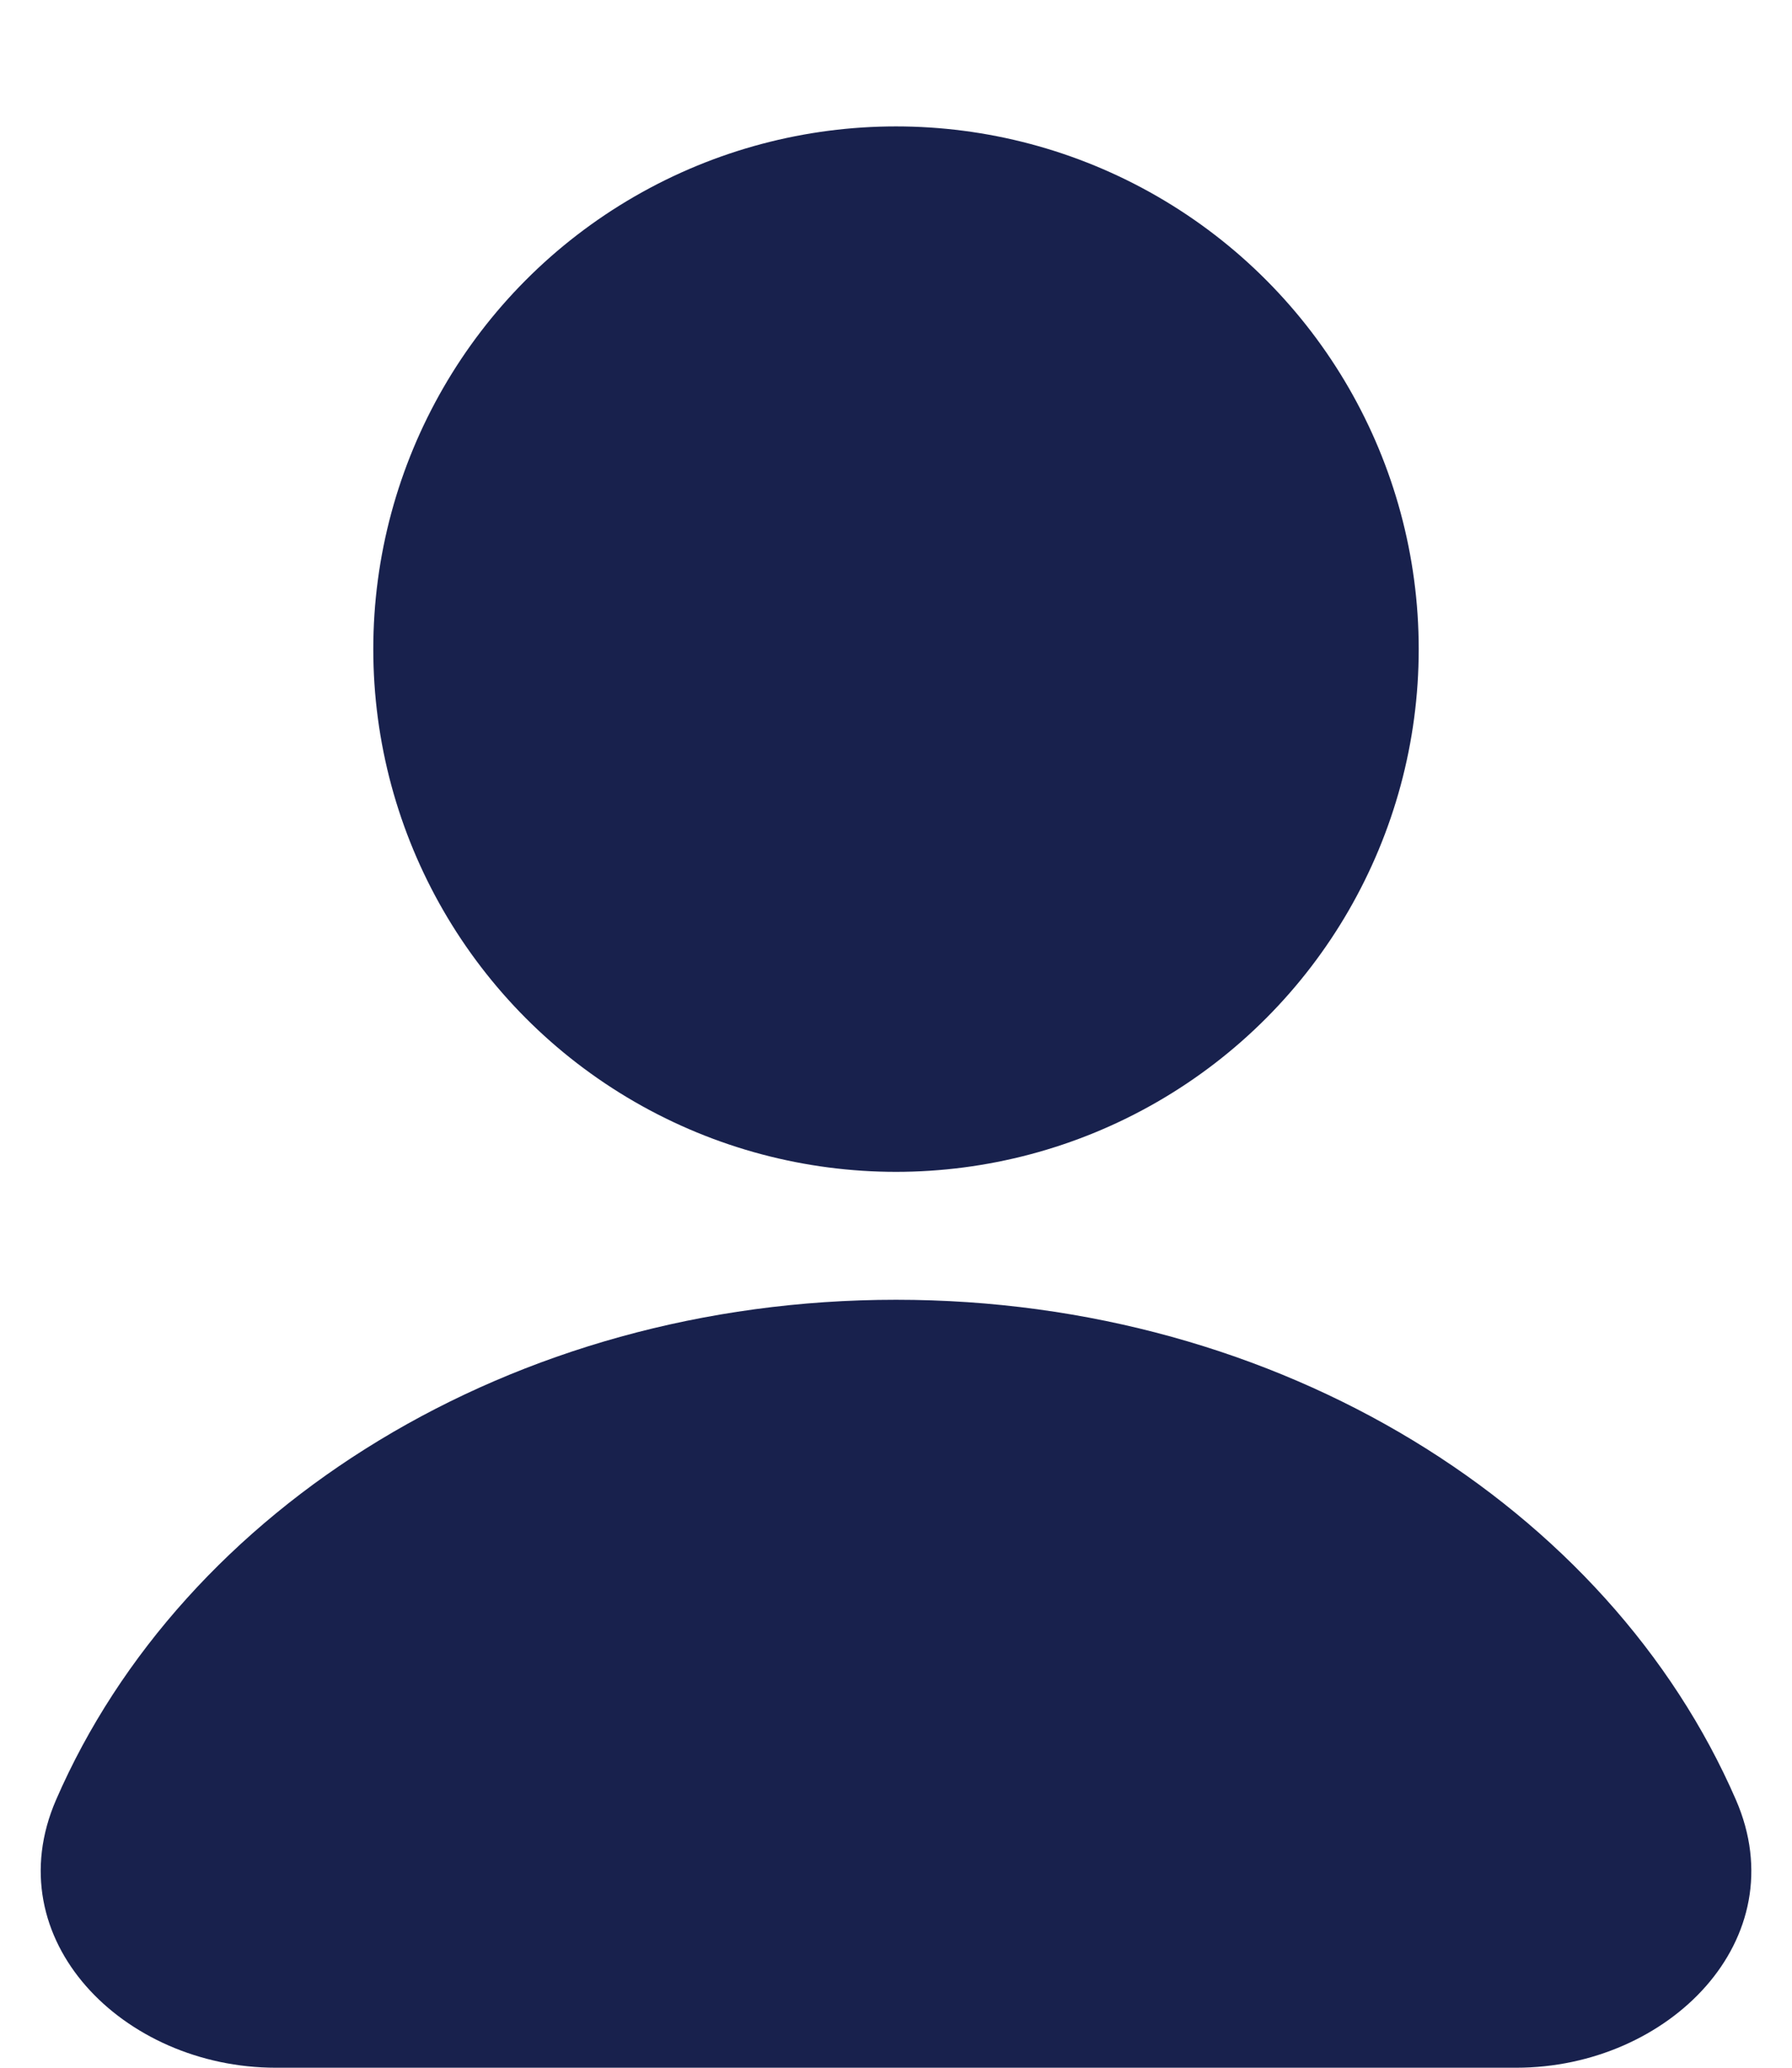 <svg width="13" height="15" viewBox="0 0 13 15" fill="none" xmlns="http://www.w3.org/2000/svg">
<path d="M12.593 13.056C13.034 14.069 12.105 15 11 15H2C0.895 15 -0.033 14.069 0.407 13.056C1.327 10.938 3.708 9.429 6.5 9.429C9.292 9.429 11.673 10.938 12.593 13.056Z" fill="#18214D"/>
<circle cx="6.5" cy="4.709" r="3.792" fill="#18214D"/>
</svg>
